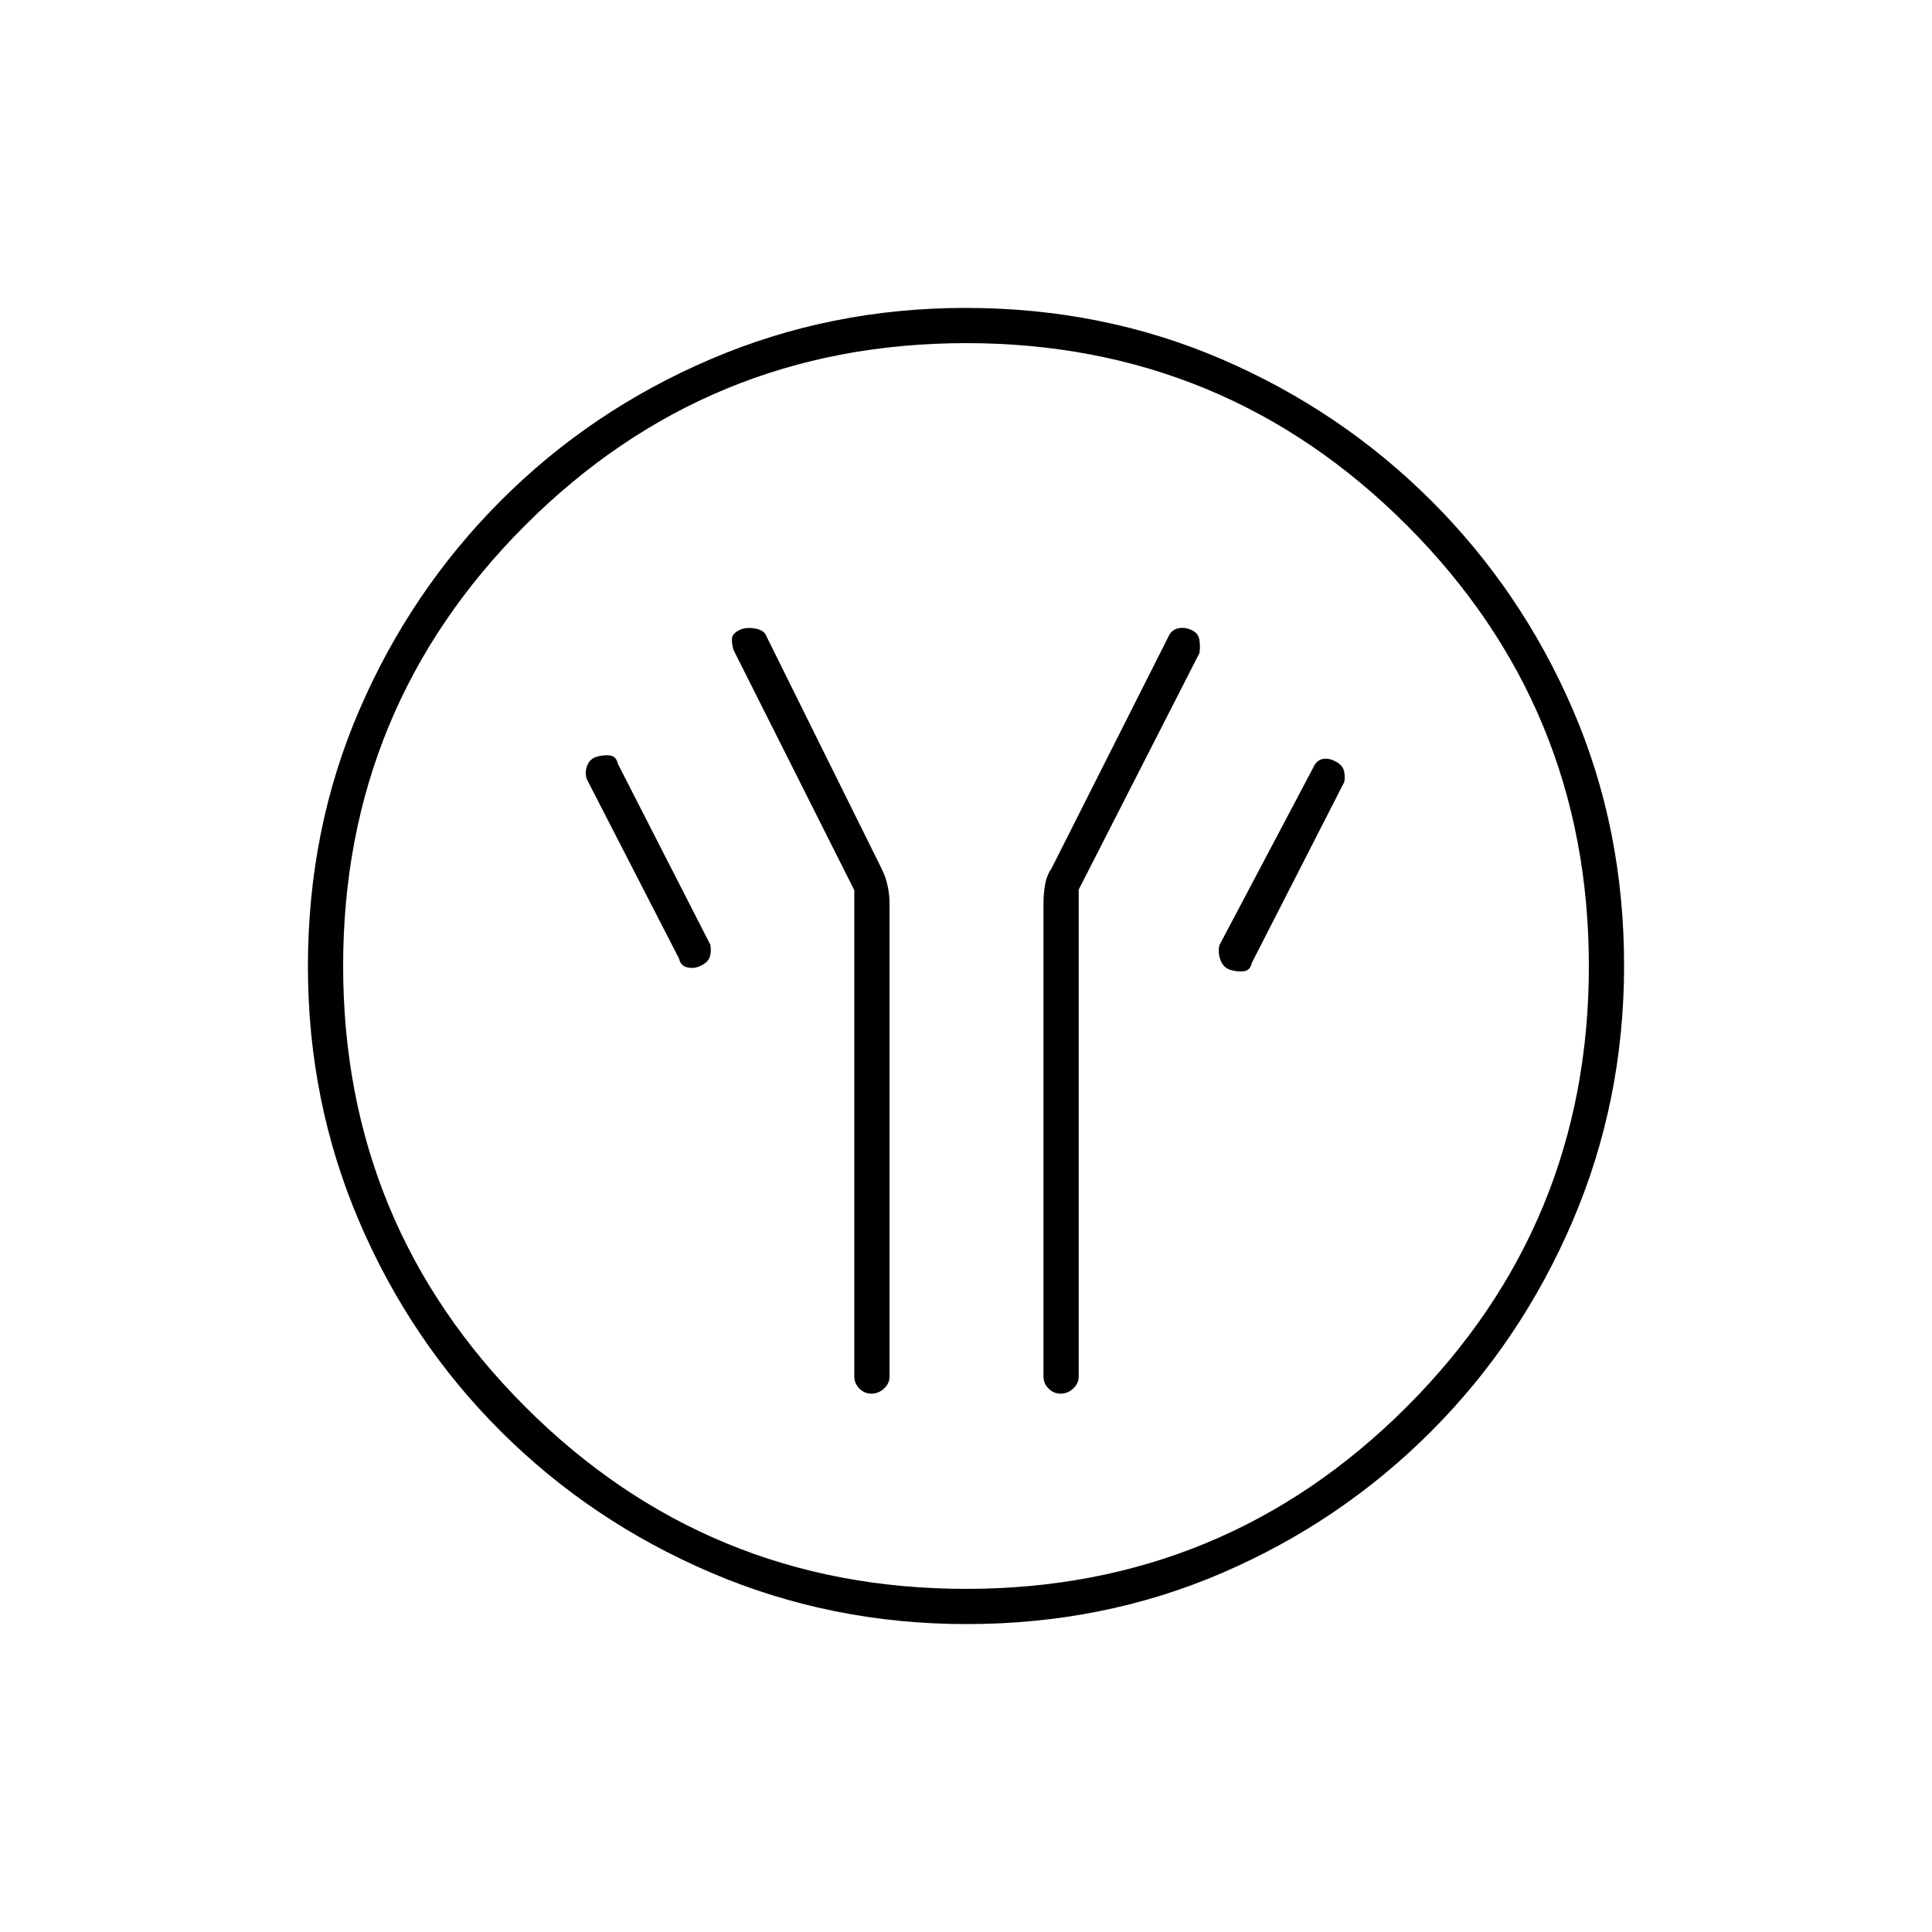 <svg xmlns="http://www.w3.org/2000/svg" height="20" viewBox="0 -960 960 960" width="20"><path d="M424.5-517.66V-276q0 3.45 2.54 5.98 2.53 2.52 6 2.52 3.46 0 6.21-2.52Q442-272.55 442-276v-235.5q0-3.94-1-8.56-1-4.62-3-8.44l-57-115q-1.08-3.35-5.62-4.17-4.55-.83-7.88.67-3.58 1.81-3.79 4.15-.21 2.35.79 5.85l60 119.34Zm111.5-.3 60-117.54q.5-3.5-.04-6.65-.54-3.16-3.56-4.62-3.4-1.73-6.87-1.04t-5.03 4.31l-58 115q-2.5 3.67-3.25 8.28-.75 4.61-.75 8.72V-276q0 3.45 2.54 5.98 2.53 2.52 6 2.52 3.46 0 6.21-2.52Q536-272.55 536-276v-241.96Zm75.41 39.89q3.59 1.07 6.69.68 3.11-.4 3.9-4.11l46-90q.5-3.49-.35-6.01-.85-2.51-4.25-4.25-3.4-1.74-6.37-1.05t-4.53 4.31l-46.5 88q-1 3.5.41 7.43 1.42 3.94 5 5Zm-262.96-2.17q3.45-1.75 4.25-4.25.8-2.51.3-6.01l-46-90q-.79-3.71-3.9-4.11-3.1-.39-6.5.6t-4.75 4.25q-1.35 3.26-.35 6.76l46 89.5q.69 3.42 4.1 4.21 3.4.79 6.85-.95ZM480.24-153q-67.15 0-126.87-25.52-59.72-25.53-104.62-70.35-44.9-44.83-70.32-104.33Q153-412.7 153-479.76q0-68.15 25.52-127.37 25.53-59.22 70.35-104.12 44.83-44.9 104.33-70.32Q412.7-807 479.76-807q68.15 0 127.37 25.52 59.22 25.53 104.12 70.35 44.9 44.83 70.32 103.83Q807-548.3 807-480.24q0 67.15-25.52 126.87-25.53 59.72-70.35 104.62-44.83 44.9-103.83 70.32Q548.3-153 480.24-153Zm-.27-17.5q128.53 0 219.03-90.47 90.5-90.46 90.5-219 0-128.53-90.47-219.03-90.46-90.5-219-90.5-128.53 0-219.03 90.47-90.5 90.46-90.5 219 0 128.53 90.47 219.03 90.46 90.5 219 90.5ZM480-480Z"/></svg>
